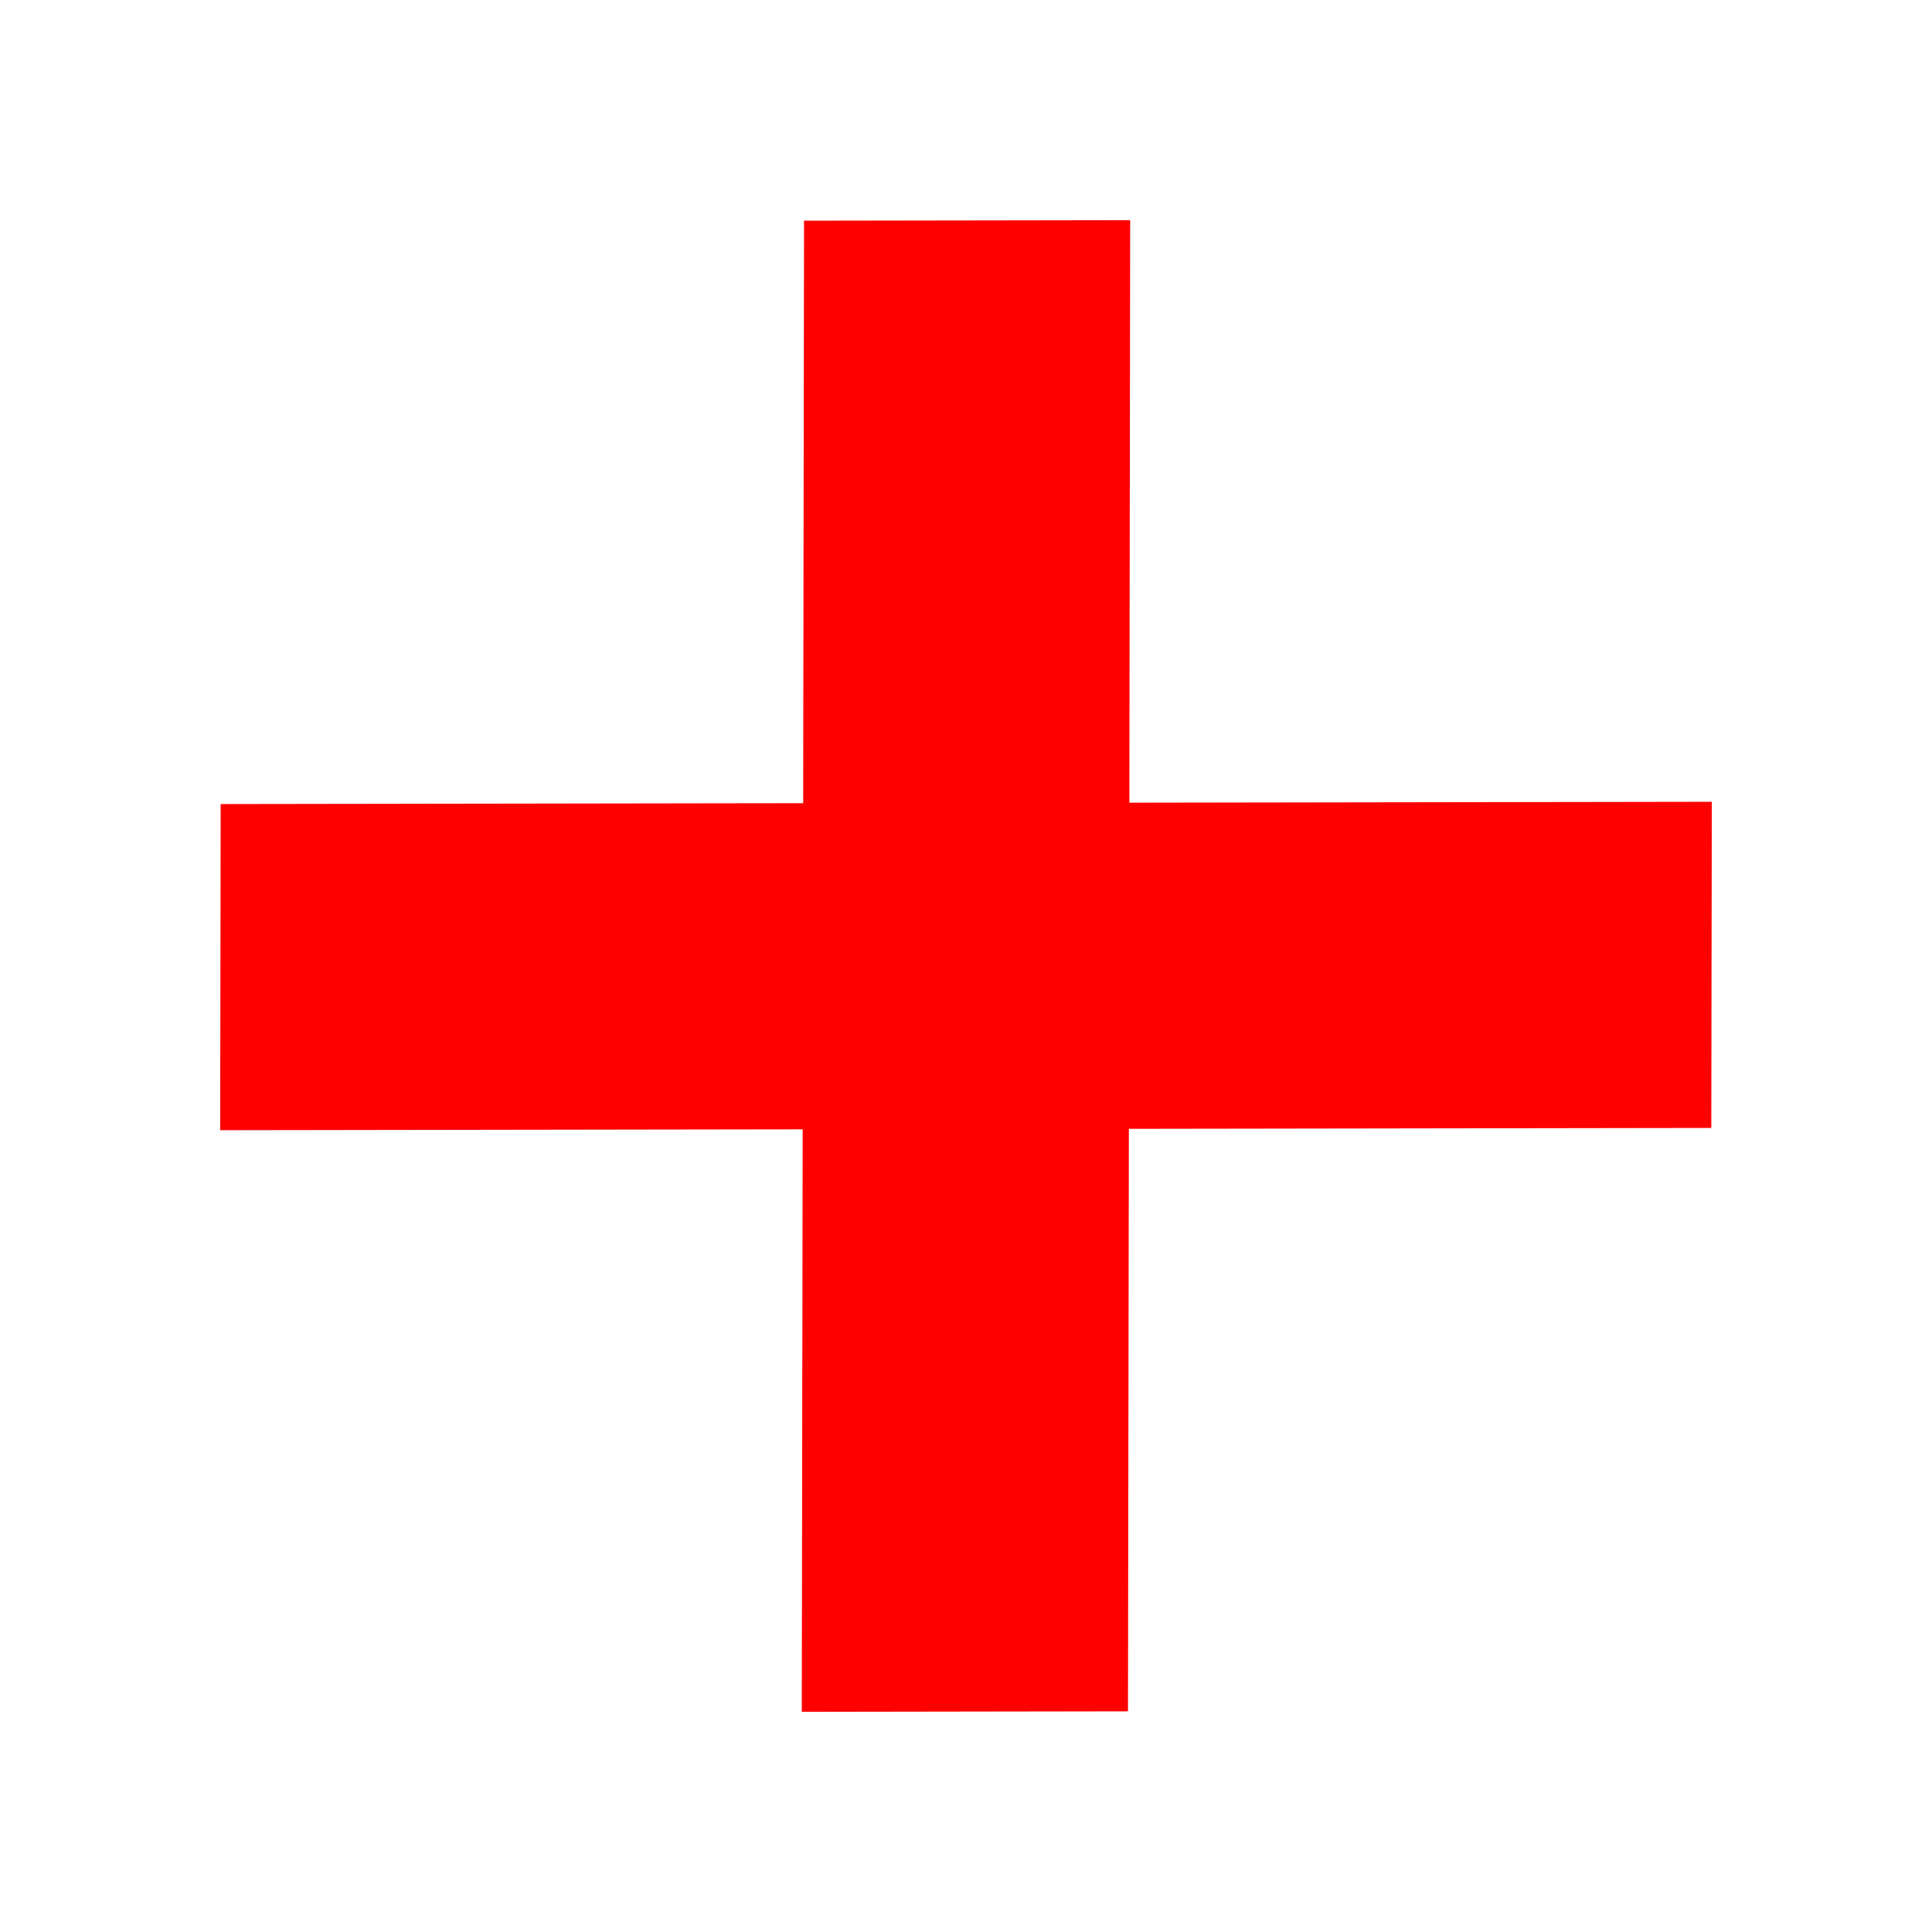 <?xml version="1.0" encoding="UTF-8" standalone="no"?>
<!DOCTYPE svg PUBLIC "-//W3C//DTD SVG 1.1//EN" "http://www.w3.org/Graphics/SVG/1.1/DTD/svg11.dtd">
<svg version="1.1" xmlns="http://www.w3.org/2000/svg" xmlns:xlink="http://www.w3.org/1999/xlink" preserveAspectRatio="xMidYMid meet" viewBox="146.623 144.509 350.98 350.982" width="200" height="200"><defs><path d="M351.7 349.58L351.54 455.4L292.28 455.49L292.44 349.67L186.62 349.83L186.71 290.58L292.53 290.42L292.69 184.6L351.94 184.51L351.79 290.33L457.6 290.17L457.51 349.42L351.7 349.58Z" id="d9ZjWpyk1"></path></defs><g><g><g><filter id="shadow6732150" x="121.62" y="119.51" width="400.98" height="400.98" filterUnits="userSpaceOnUse" primitiveUnits="userSpaceOnUse"><feFlood></feFlood><feComposite in2="SourceAlpha" operator="in"></feComposite><feGaussianBlur stdDeviation="4.47"></feGaussianBlur><feOffset dx="0" dy="0" result="afterOffset"></feOffset><feFlood flood-color="#ffffff" flood-opacity="1"></feFlood><feComposite in2="afterOffset" operator="in"></feComposite><feMorphology operator="dilate" radius="20"></feMorphology><feComposite in2="SourceAlpha" operator="out"></feComposite></filter><path d="M351.7 349.58L351.54 455.4L292.28 455.49L292.44 349.67L186.62 349.83L186.71 290.58L292.53 290.42L292.69 184.6L351.94 184.51L351.79 290.33L457.6 290.17L457.51 349.42L351.7 349.58Z" id="c23Q2aEcSP" fill="white" fill-opacity="1" filter="url(#shadow6732150)"></path></g><use xlink:href="#d9ZjWpyk1" opacity="1" fill="#ff0000" fill-opacity="1"></use></g></g></svg>